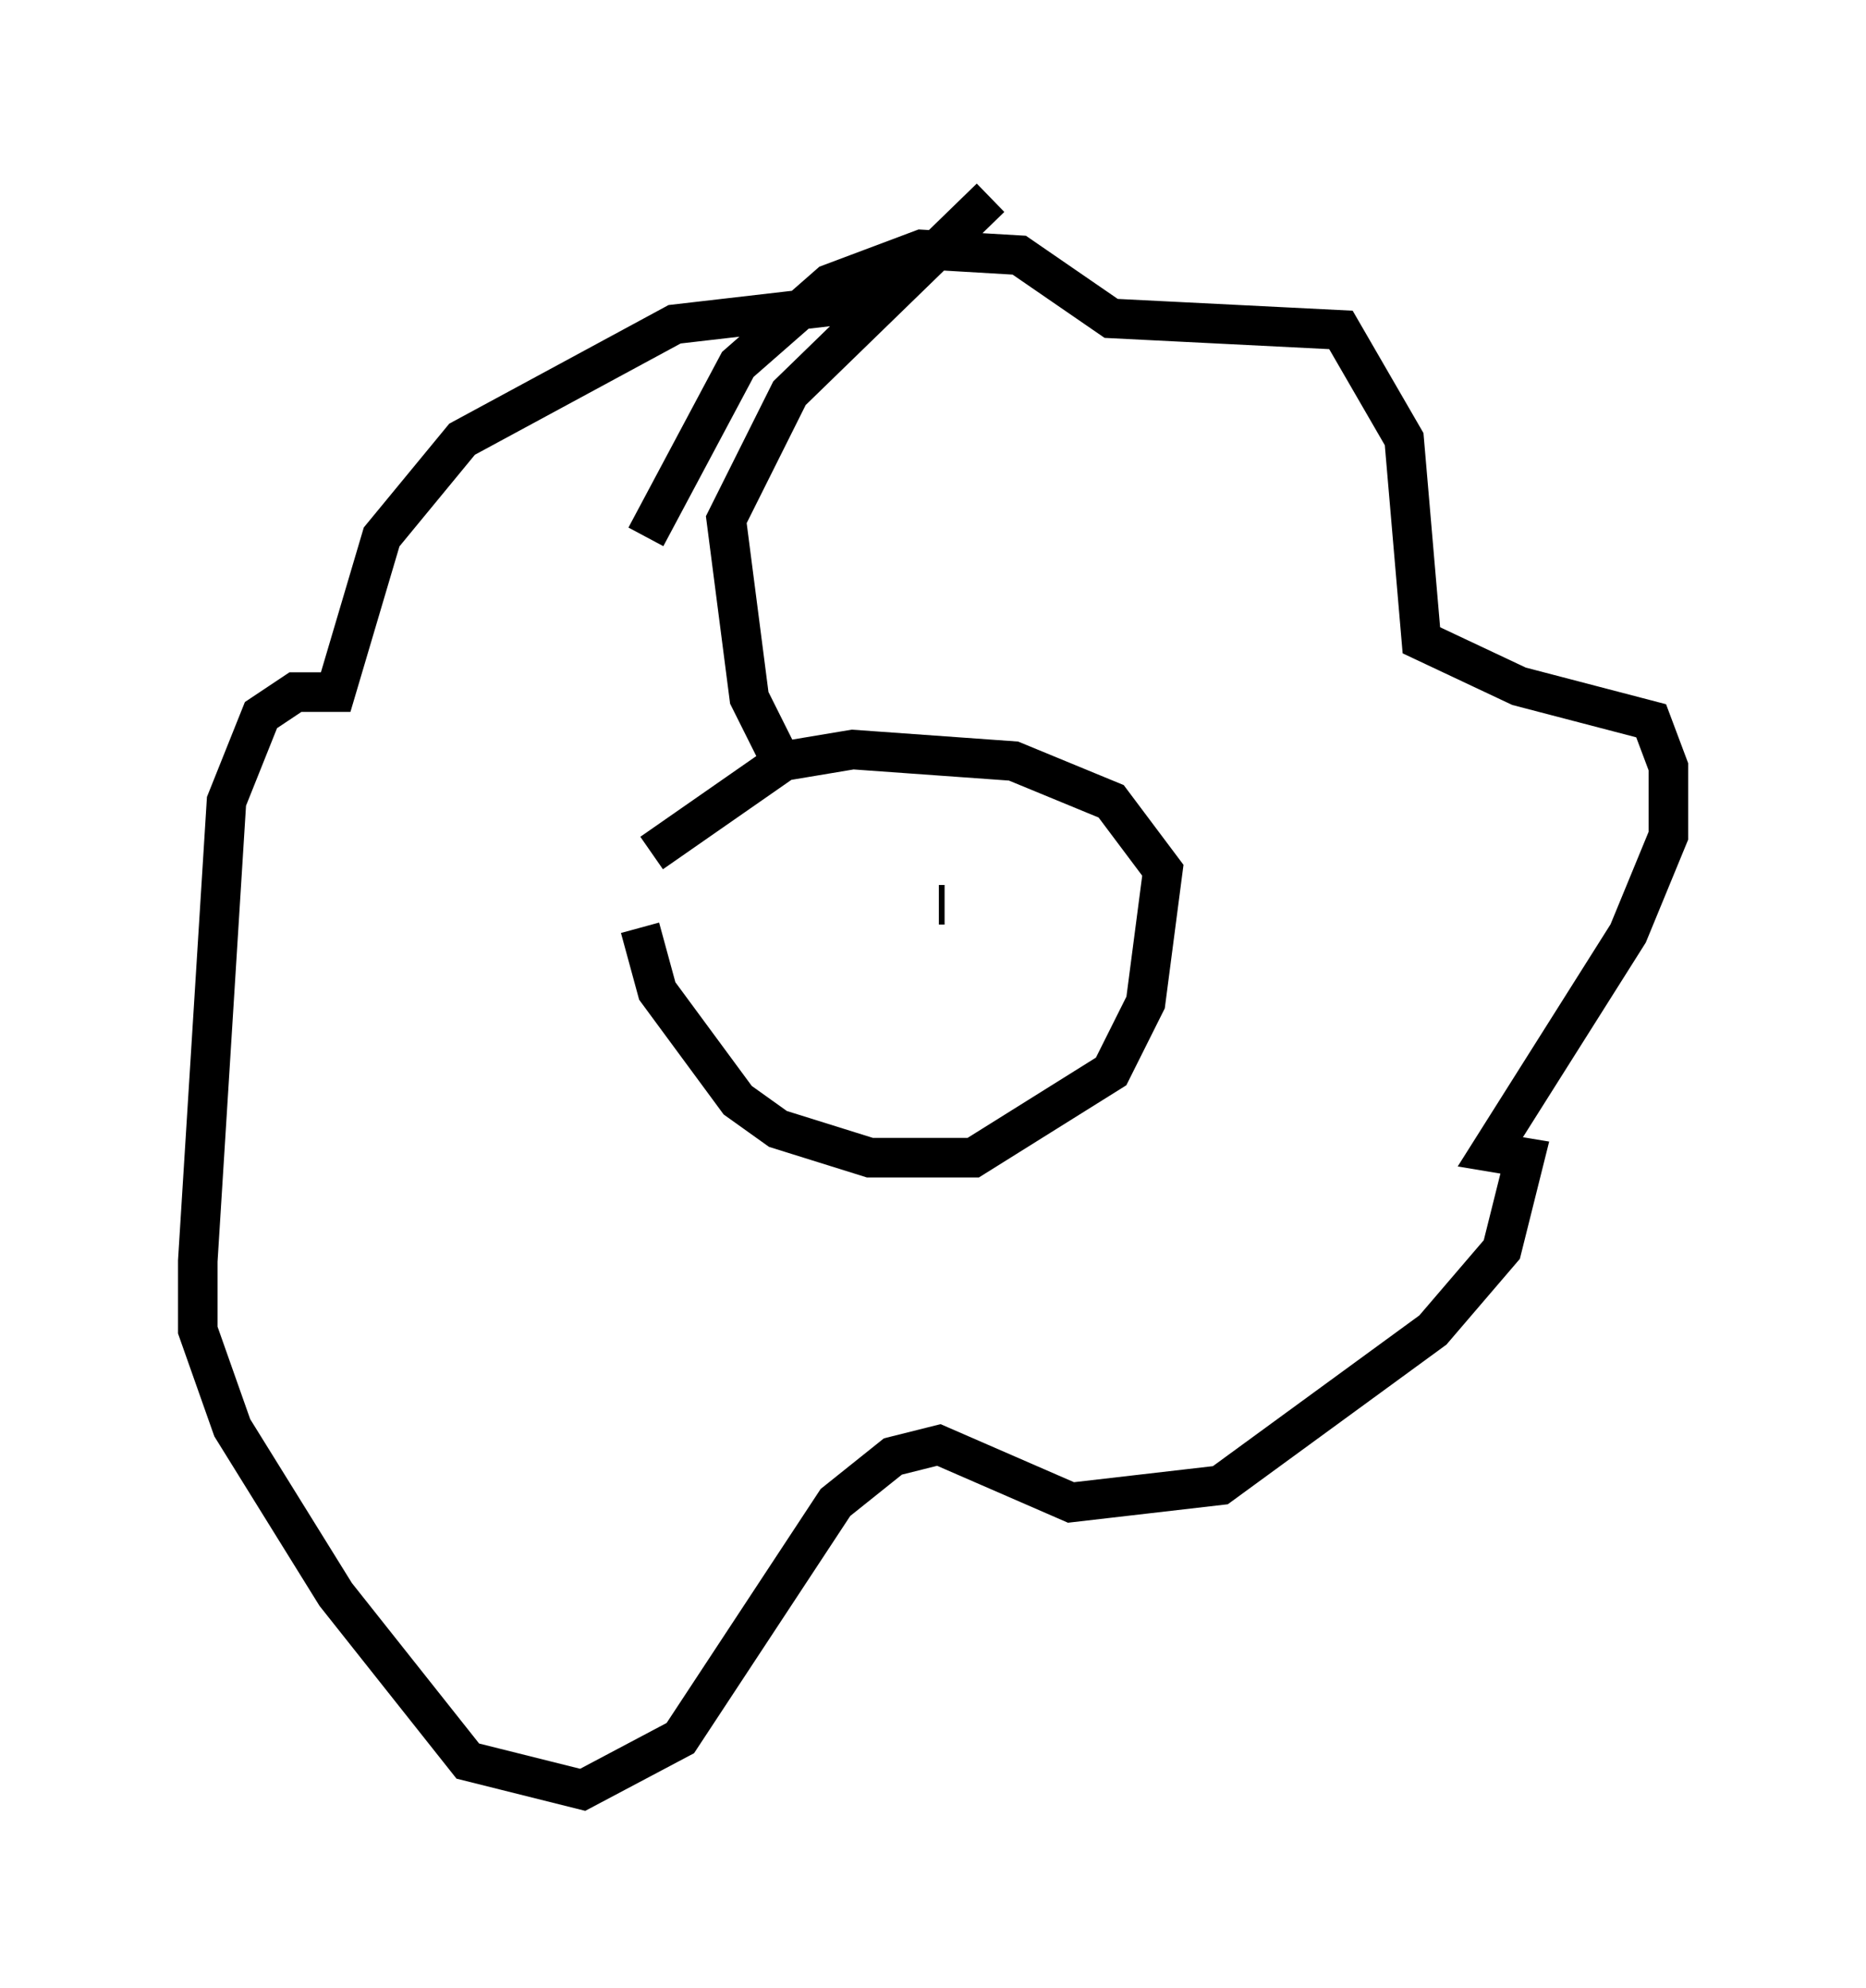 <?xml version="1.0" encoding="utf-8" ?>
<svg baseProfile="full" height="50.235" version="1.1" width="47.184" xmlns="http://www.w3.org/2000/svg" xmlns:ev="http://www.w3.org/2001/xml-events" xmlns:xlink="http://www.w3.org/1999/xlink"><defs /><rect fill="white" height="50.235" width="47.184" x="0" y="0" /><path d="M16.765, 21.123 m-0.581, 2.324 l0.436, 1.598 2.034, 2.76 l1.017, 0.726 2.324, 0.726 l2.615, 0.0 3.486, -2.179 l0.872, -1.743 0.436, -3.341 l-1.307, -1.743 -2.469, -1.017 l-4.067, -0.291 -1.743, 0.291 l-3.341, 2.324 m3.341, -2.179 l-0.872, -1.743 -0.581, -4.503 l1.598, -3.196 5.084, -4.939 m-8.715, 8.57 l2.324, -4.358 2.324, -2.034 l2.324, -0.872 2.469, 0.145 l2.324, 1.598 5.81, 0.291 l1.598, 2.76 0.436, 5.084 l2.469, 1.162 3.341, 0.872 l0.436, 1.162 0.0, 1.743 l-1.017, 2.469 -3.486, 5.52 l0.872, 0.145 -0.581, 2.324 l-1.743, 2.034 -5.374, 3.922 l-3.777, 0.436 -3.341, -1.453 l-1.162, 0.291 -1.453, 1.162 l-3.922, 5.955 -2.469, 1.307 l-2.905, -0.726 -3.341, -4.212 l-2.615, -4.212 -0.872, -2.469 l0.0, -1.743 0.726, -11.62 l0.872, -2.179 0.872, -0.581 l1.017, 0.0 1.162, -3.922 l2.034, -2.469 5.374, -2.905 l3.777, -0.436 1.598, -1.017 m-2.179, 16.123 l0.0, 0.0 m3.486, 0.0 l0.145, 0.0 " fill="none" stroke="black" stroke-width="1" /></svg>